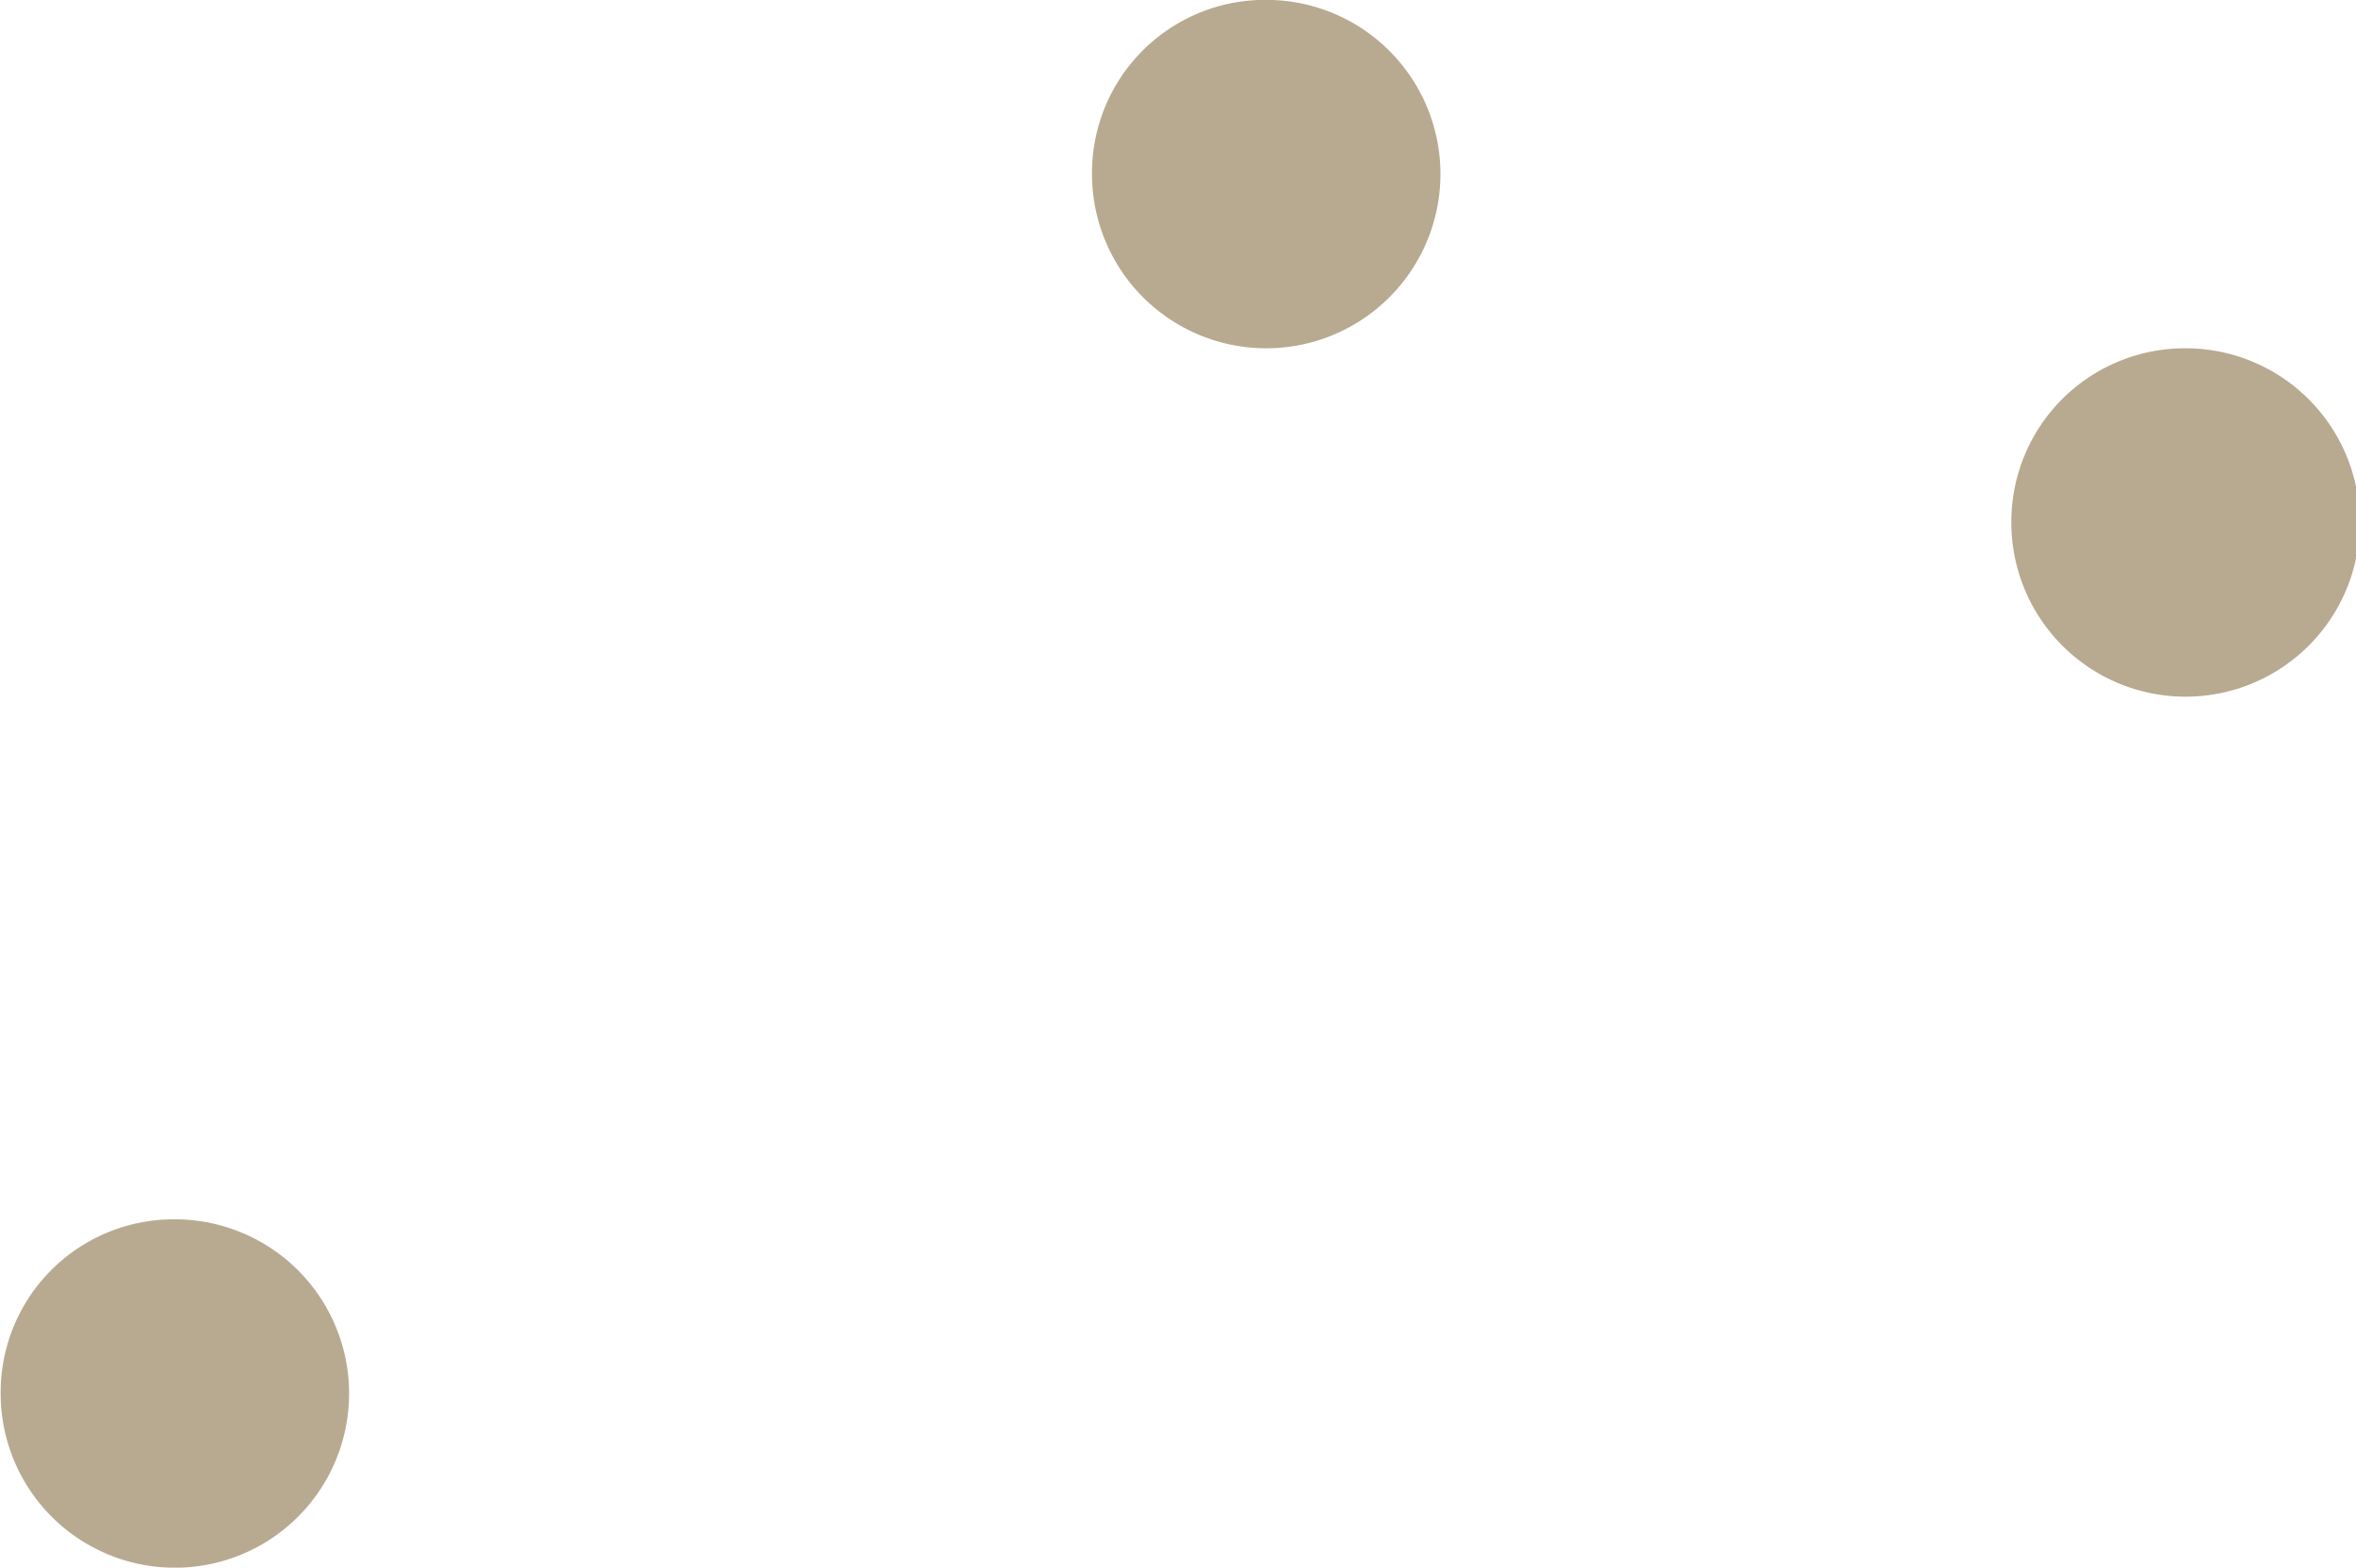<svg xmlns="http://www.w3.org/2000/svg" width="36.16" height="24.062" viewBox="0 0 36.16 24.062">
  <defs>
    <style>
      .cls-1 {
        fill: #b8aa91;
        fill-rule: evenodd;
      }
    </style>
  </defs>
  <path id="crumble" class="cls-1" d="M1247.19,145.935a2.674,2.674,0,1,1-2.65,2.674A2.656,2.656,0,0,1,1247.19,145.935Zm16.75-18.718a2.674,2.674,0,1,1-2.65,2.674A2.656,2.656,0,0,1,1263.94,127.217Zm14.1,5.348a2.674,2.674,0,1,1-2.64,2.674A2.664,2.664,0,0,1,1278.04,132.565Z" transform="translate(-1244.53 -127.219)"/>
</svg>
